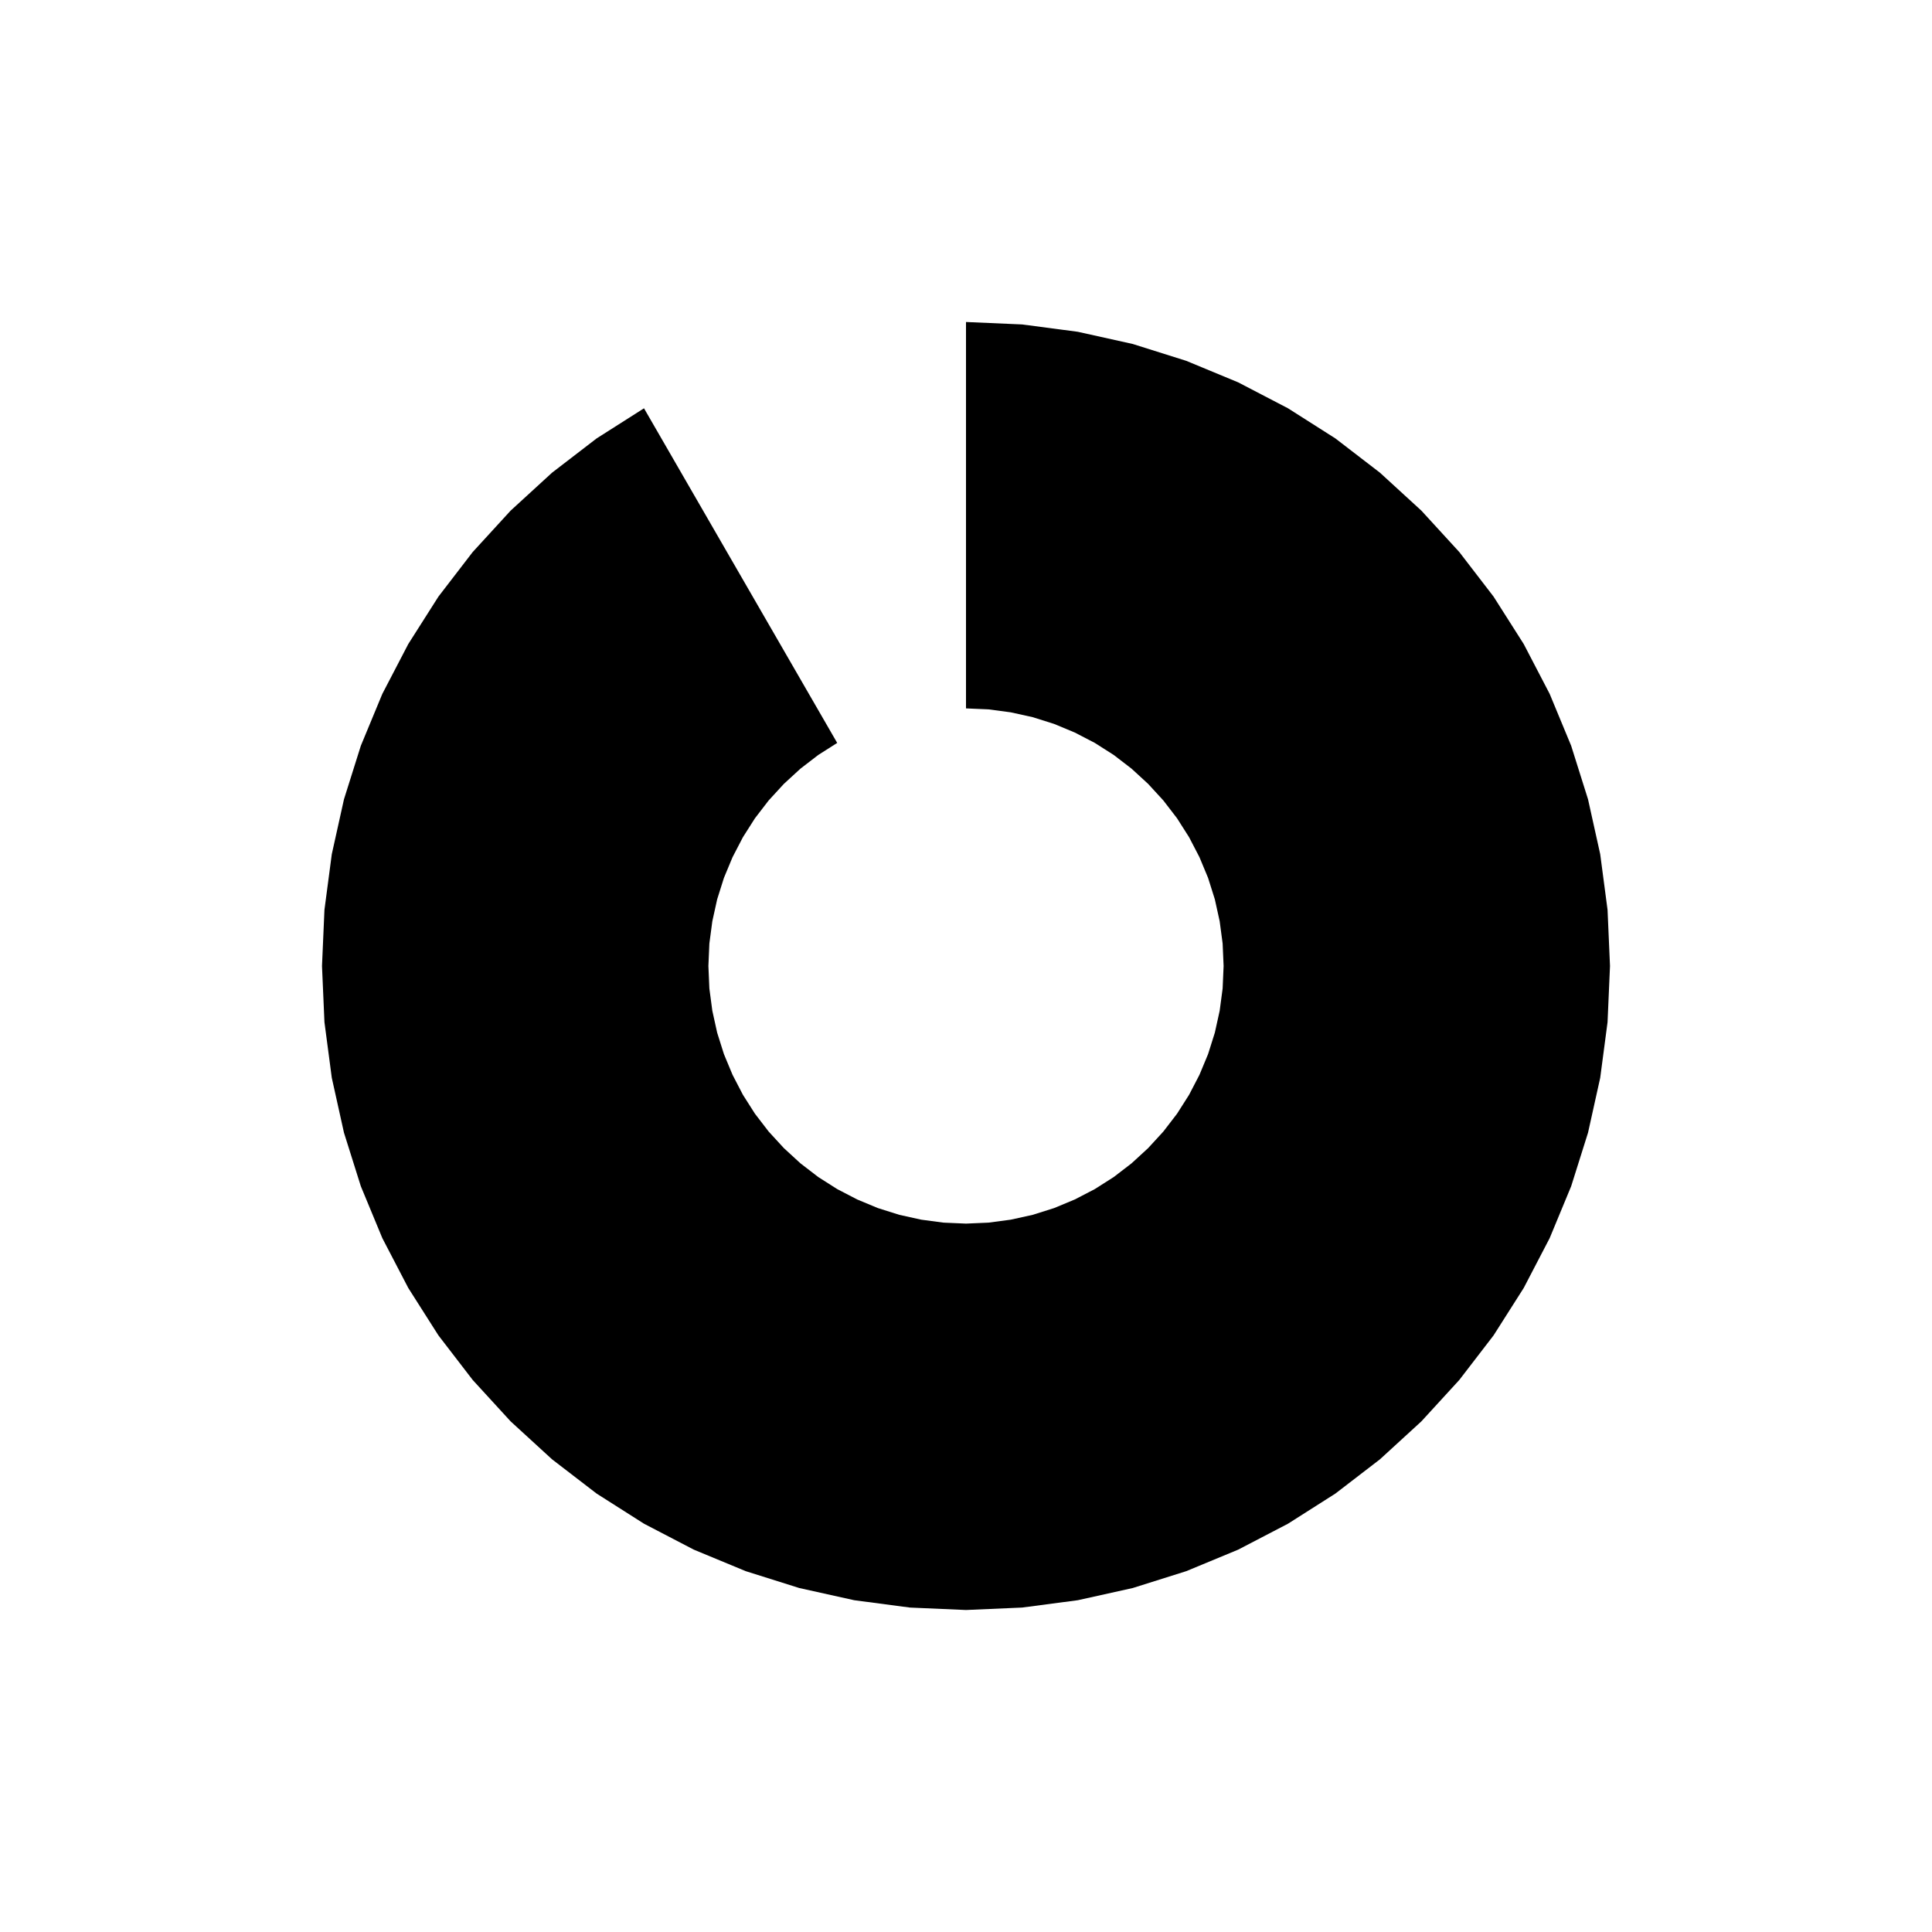 <svg  height="30" width="30"><path  d=" M 10 6.34 L 9.264 6.808 L 8.572 7.34 L 7.929 7.929 L 7.34 8.572 L 6.808 9.264 L 6.34 10 L 5.937 10.774 L 5.603 11.58 L 5.341 12.412 L 5.152 13.264 L 5.038 14.128 L 5 15 L 5.038 15.872 L 5.152 16.736 L 5.341 17.588 L 5.603 18.42 L 5.937 19.226 L 6.34 20 L 6.808 20.736 L 7.34 21.428 L 7.929 22.071 L 8.572 22.66 L 9.264 23.192 L 10 23.66 L 10.774 24.063 L 11.58 24.397 L 12.412 24.659 L 13.264 24.848 L 14.128 24.962 L 15 25 L 15.872 24.962 L 16.736 24.848 L 17.588 24.659 L 18.42 24.397 L 19.226 24.063 L 20 23.66 L 20.736 23.192 L 21.428 22.66 L 22.071 22.071 L 22.66 21.428 L 23.192 20.736 L 23.66 20 L 24.063 19.226 L 24.397 18.42 L 24.659 17.588 L 24.848 16.736 L 24.962 15.872 L 25 15 L 24.962 14.128 L 24.848 13.264 L 24.659 12.412 L 24.397 11.58 L 24.063 10.774 L 23.66 10 L 23.192 9.264 L 22.66 8.572 L 22.071 7.929 L 21.428 7.34 L 20.736 6.808 L 20 6.34 L 19.226 5.937 L 18.42 5.603 L 17.588 5.341 L 16.736 5.152 L 15.872 5.038 L 15 5 L 15 11 L 15.349 11.015 L 15.695 11.061 L 16.035 11.136 L 16.368 11.241 L 16.69 11.375 L 17 11.536 L 17.294 11.723 L 17.571 11.936 L 17.828 12.172 L 18.064 12.429 L 18.277 12.706 L 18.464 13 L 18.625 13.31 L 18.759 13.632 L 18.864 13.965 L 18.939 14.305 L 18.985 14.651 L 19 15 L 18.985 15.349 L 18.939 15.695 L 18.864 16.035 L 18.759 16.368 L 18.625 16.69 L 18.464 17 L 18.277 17.294 L 18.064 17.571 L 17.828 17.828 L 17.571 18.064 L 17.294 18.277 L 17 18.464 L 16.69 18.625 L 16.368 18.759 L 16.035 18.864 L 15.695 18.939 L 15.349 18.985 L 15 19 L 14.651 18.985 L 14.305 18.939 L 13.965 18.864 L 13.632 18.759 L 13.31 18.625 L 13 18.464 L 12.706 18.277 L 12.429 18.064 L 12.172 17.828 L 11.936 17.571 L 11.723 17.294 L 11.536 17 L 11.375 16.69 L 11.241 16.368 L 11.136 16.035 L 11.061 15.695 L 11.015 15.349 L 11 15 L 11.015 14.651 L 11.061 14.305 L 11.136 13.965 L 11.241 13.632 L 11.375 13.31 L 11.536 13 L 11.723 12.706 L 11.936 12.429 L 12.172 12.172 L 12.429 11.936 L 12.706 11.723 L 13 11.536,L 10 6.34" ></path></svg>